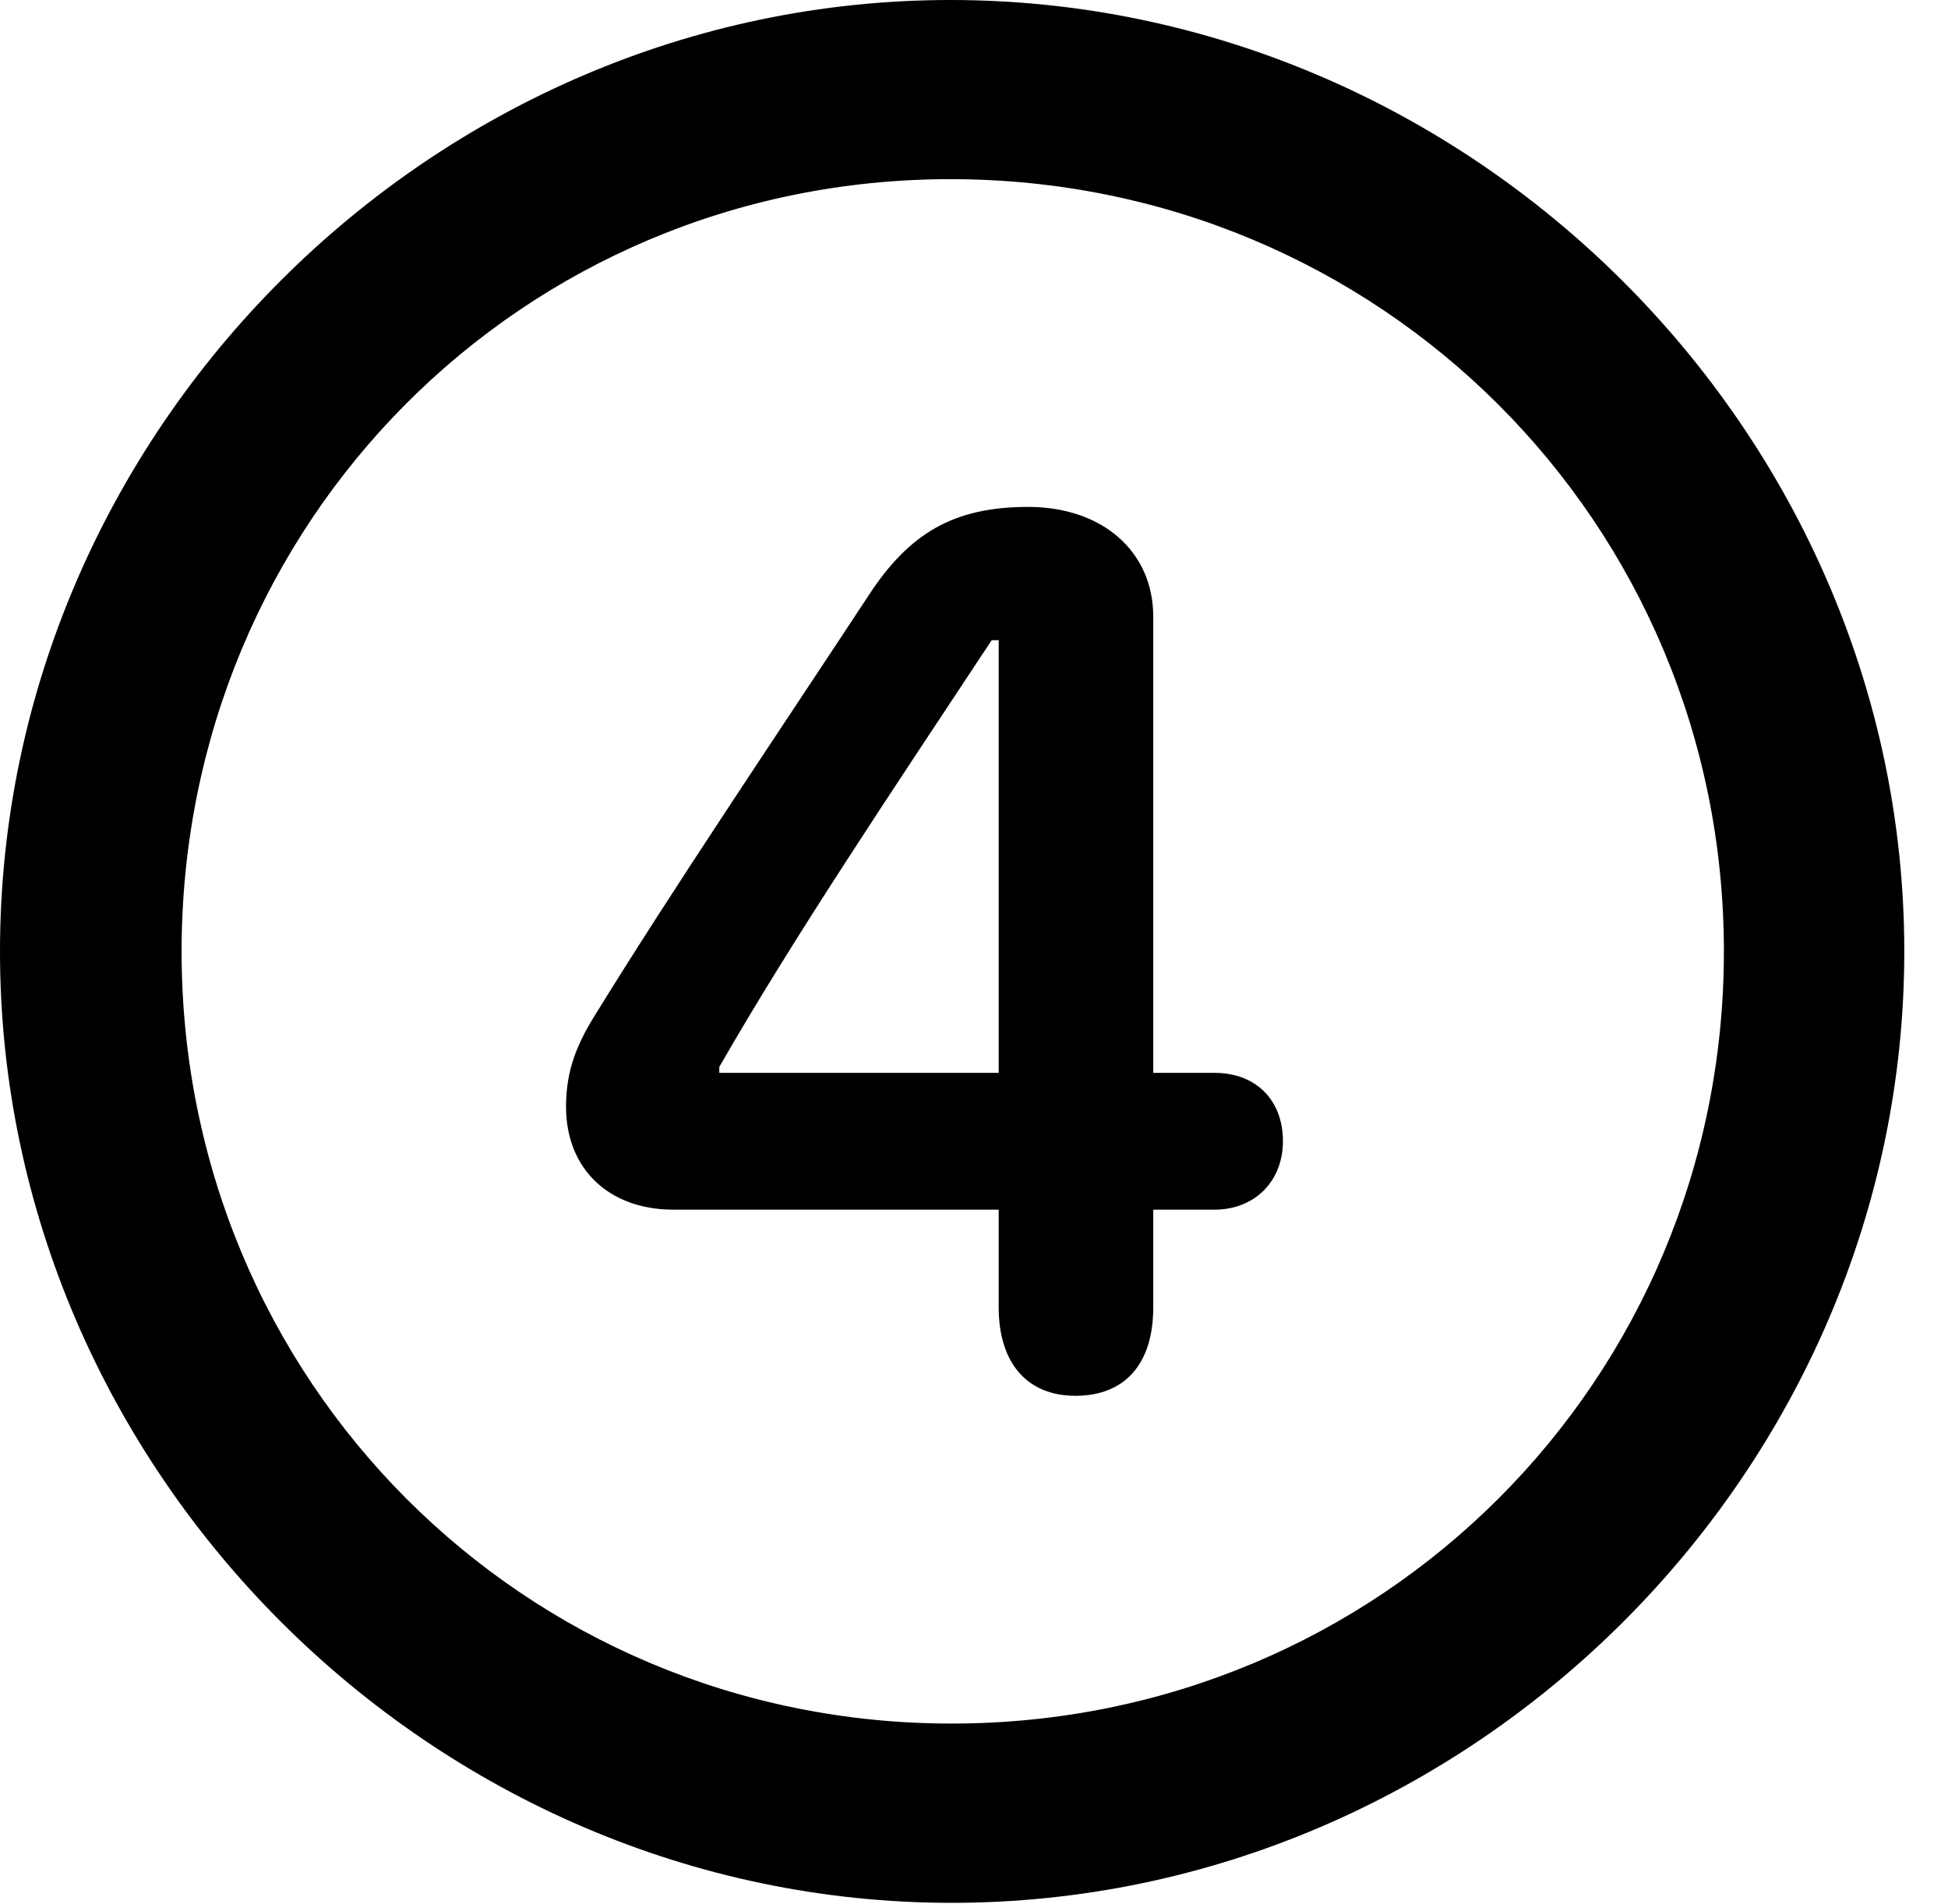 <svg version="1.1" xmlns="http://www.w3.org/2000/svg" xmlns:xlink="http://www.w3.org/1999/xlink" width="16.133" height="15.771" viewBox="0 0 16.133 15.771">
 <g>
  <rect height="15.771" opacity="0" width="16.133" x="0" y="0"/>
  <path d="M7.881 15.762C12.188 15.762 15.771 12.188 15.771 7.881C15.771 3.574 12.178 0 7.871 0C3.574 0 0 3.574 0 7.881C0 12.188 3.584 15.762 7.881 15.762ZM7.881 14.277C4.336 14.277 1.504 11.435 1.504 7.881C1.504 4.326 4.326 1.484 7.871 1.484C11.426 1.484 14.277 4.326 14.277 7.881C14.277 11.435 11.435 14.277 7.881 14.277Z" fill="currentColor"/>
  <path d="M8.906 11.562C9.316 11.562 9.551 11.299 9.551 10.83L9.551 10.02L10.059 10.02C10.391 10.02 10.625 9.785 10.625 9.453C10.625 9.111 10.4 8.887 10.059 8.887L9.551 8.887L9.551 5.107C9.551 4.57 9.131 4.199 8.516 4.199C7.9 4.199 7.529 4.414 7.188 4.941C6.377 6.172 5.566 7.373 4.922 8.418C4.746 8.701 4.688 8.916 4.688 9.17C4.688 9.678 5.039 10.02 5.576 10.02L8.271 10.02L8.271 10.83C8.271 11.289 8.506 11.562 8.906 11.562ZM8.271 8.887L5.957 8.887L5.957 8.838C6.562 7.783 7.354 6.602 8.213 5.303L8.271 5.303Z" fill="currentColor"/>
 </g>
</svg>
